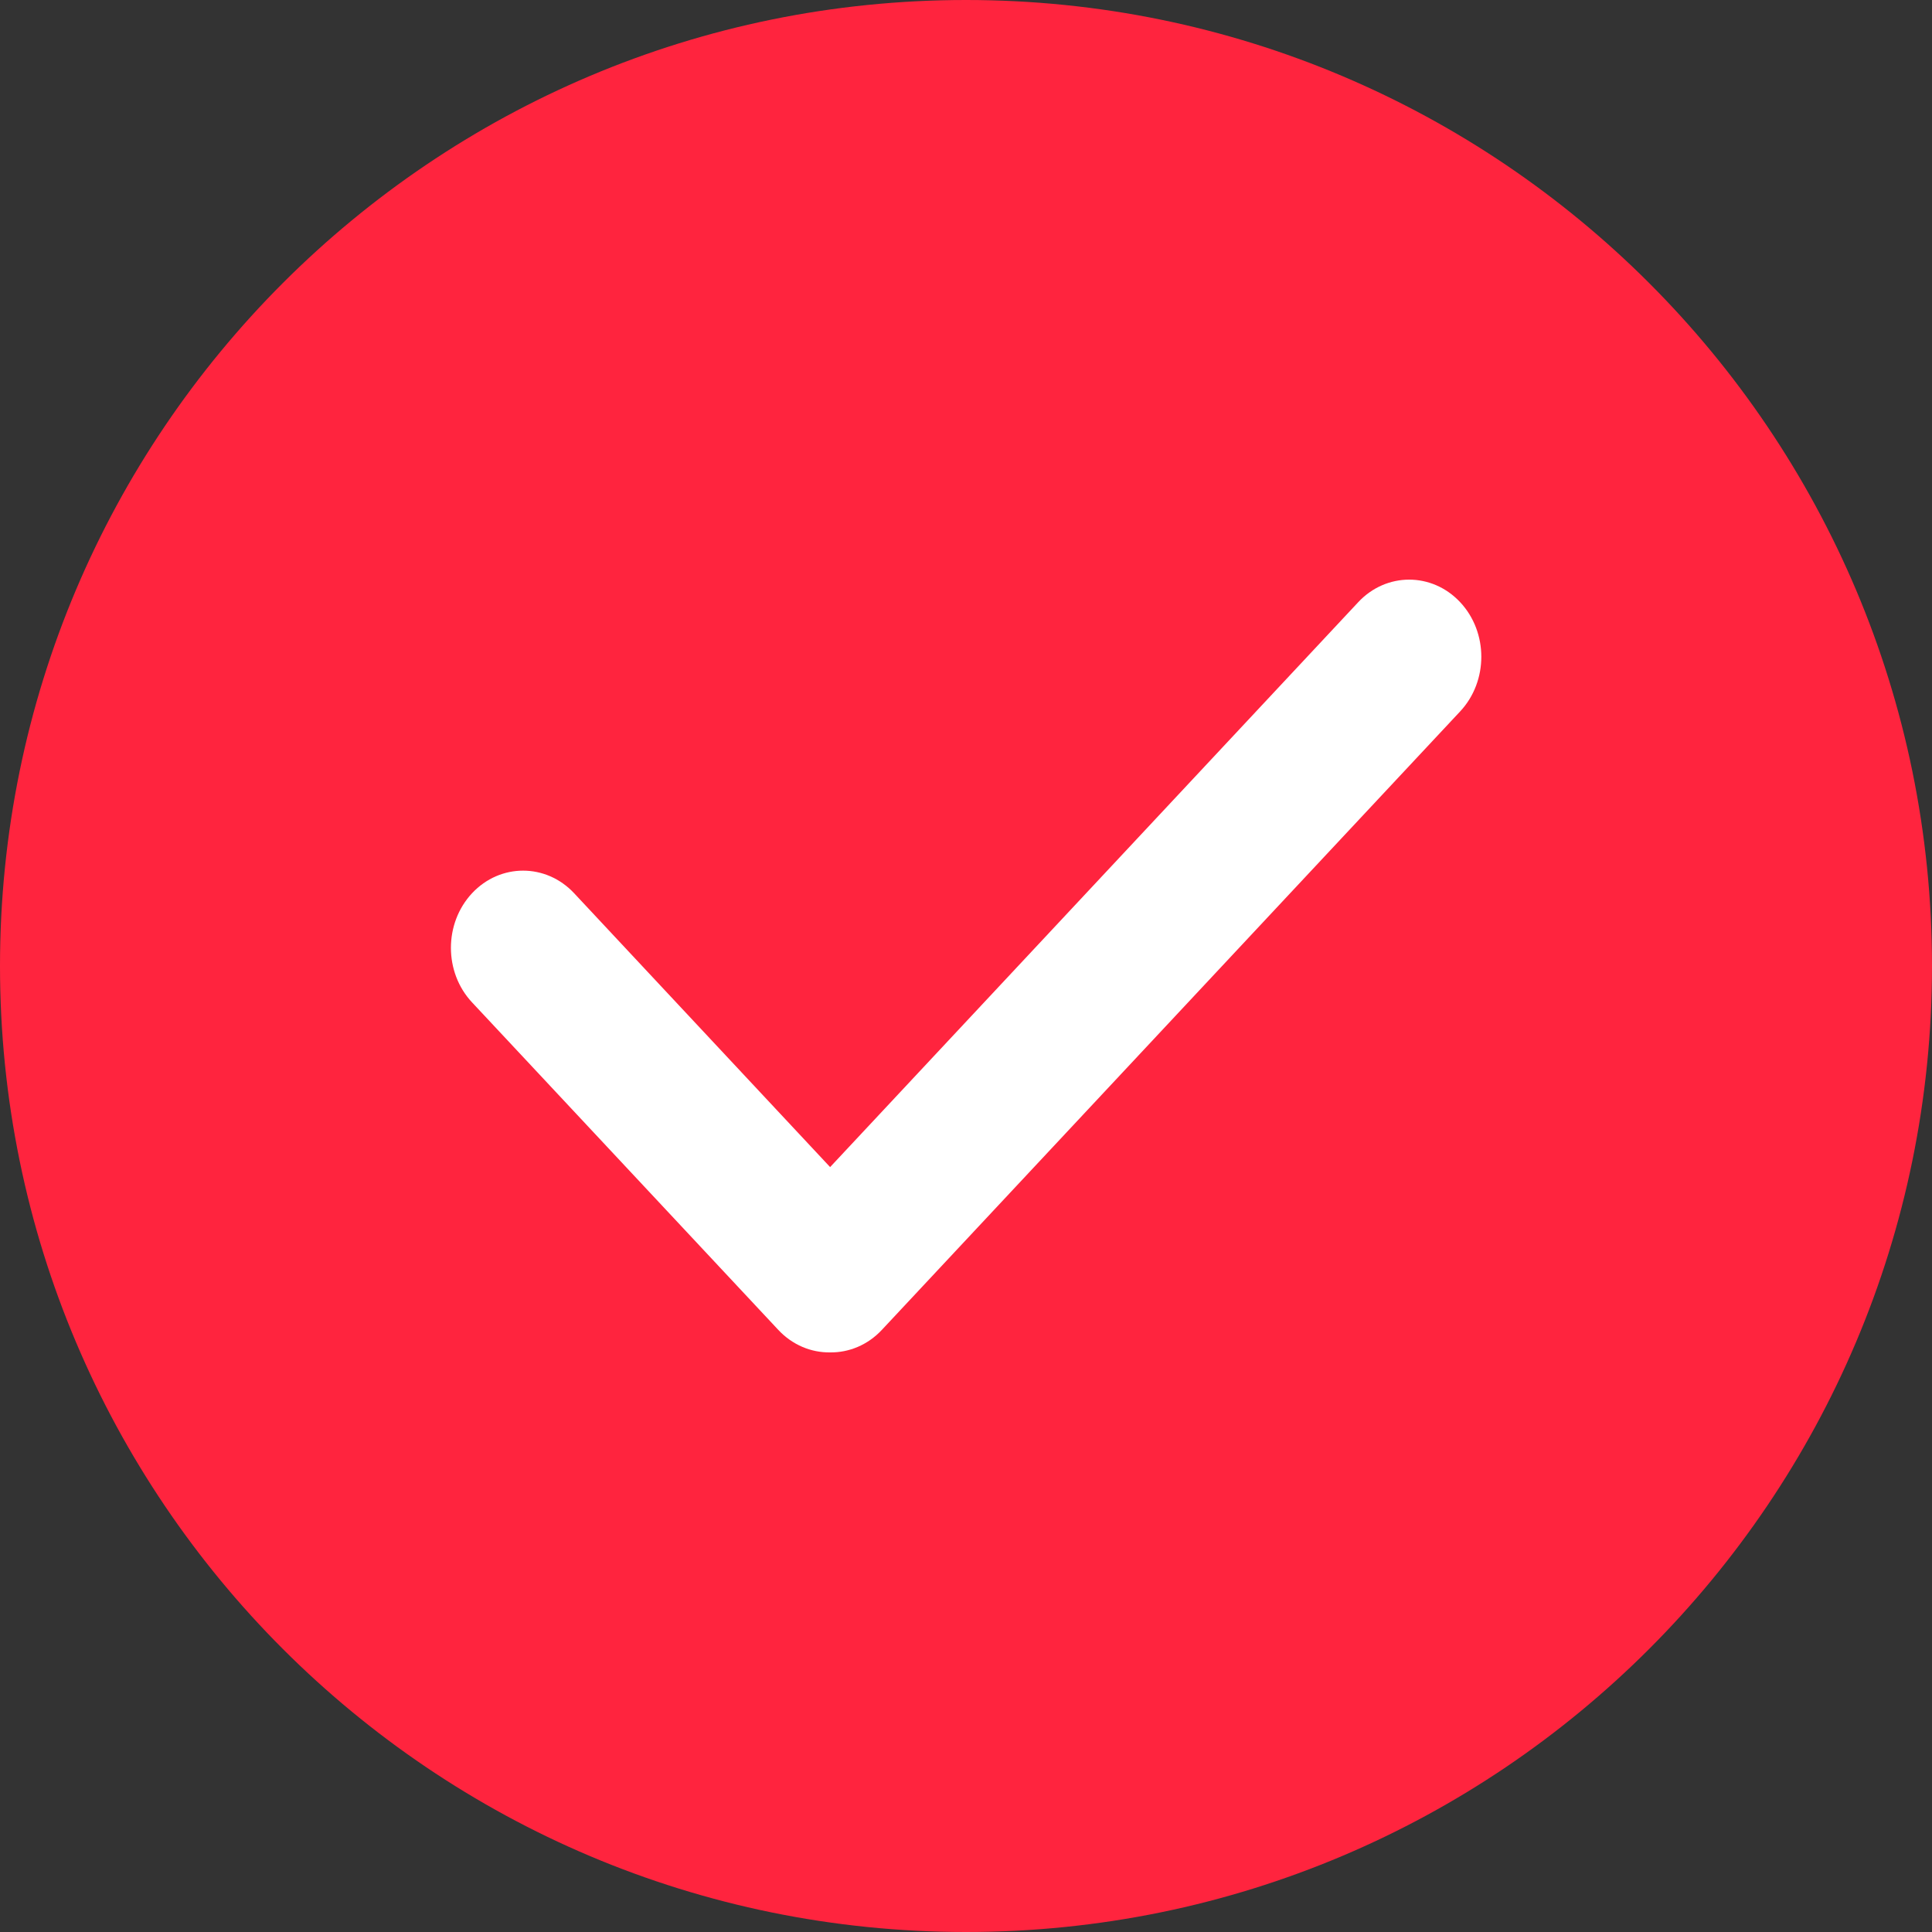 <svg width="24" height="24" viewBox="0 0 24 24" fill="none" xmlns="http://www.w3.org/2000/svg">
<rect x="0" y="0" width="24" height="24" fill="#333333" stroke="none"/>
<path d="M24 12C24 18.627 18.627 24 12 24C5.373 24 0 18.627 0 12C0 5.373 5.373 0 12 0C18.627 0 24 5.373 24 12Z" fill="#FF243E"/>
<path fill-rule="evenodd" clip-rule="evenodd" d="M18.139 7.481C18.489 7.855 18.489 8.462 18.139 8.837L10.956 16.519C10.778 16.71 10.544 16.803 10.311 16.8C10.078 16.803 9.844 16.709 9.667 16.519L5.864 12.452C5.514 12.078 5.514 11.471 5.864 11.096C6.214 10.722 6.782 10.722 7.132 11.096L10.312 14.498L16.872 7.481C17.221 7.107 17.789 7.107 18.139 7.481Z" fill="white"/>
</svg>

